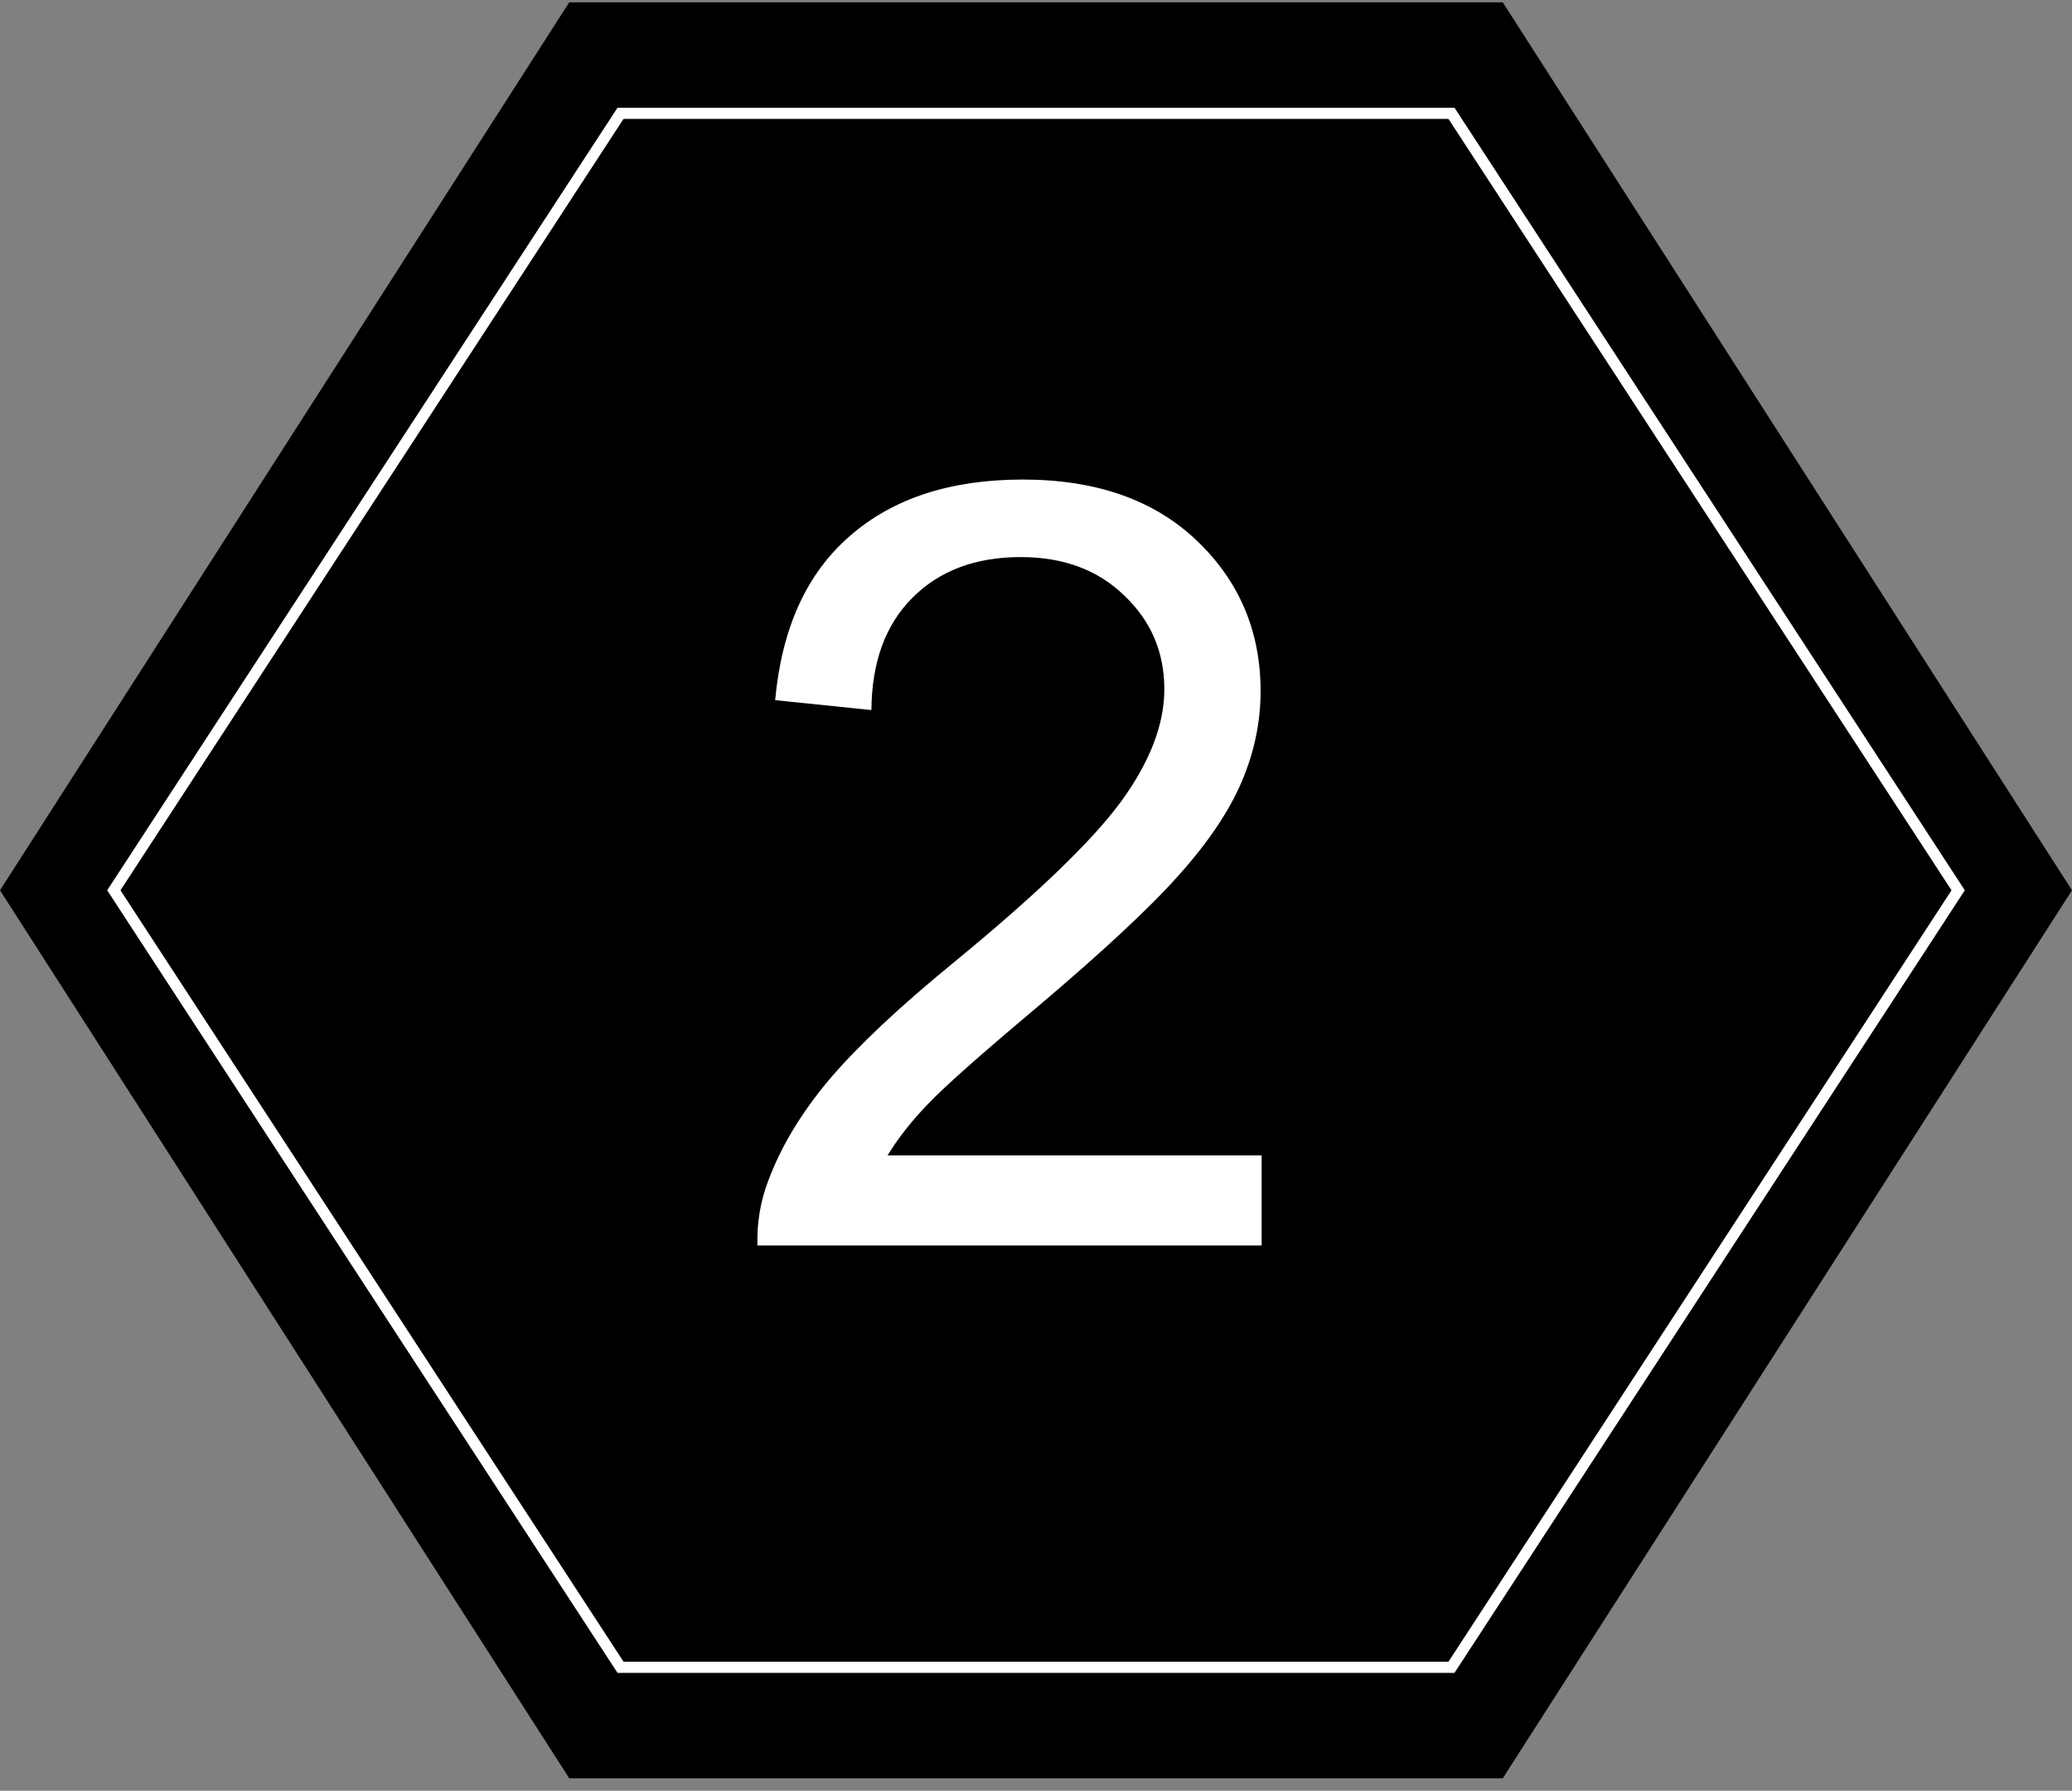 <svg width="140" height="121" viewBox="0 0 140 121" fill="none" xmlns="http://www.w3.org/2000/svg">
<rect x="0" y="0" width="140" height="121" fill="#808080" stroke="none"/>
<path d="M38.462 120.156L101.538 120.156L140 60.156L101.538 0.156L38.462 0.156L0 60.156L38.462 120.156Z" fill="black"/>
<path d="M41.927 112.656L98.073 112.656L132.308 60.156L98.073 7.656L41.927 7.656L7.692 60.156L41.927 112.656Z" fill="black" stroke="white" stroke-width="0.753"/>
<path d="M85.246 78.071V84.153H51.18C51.133 82.629 51.379 81.164 51.918 79.758C52.785 77.438 54.168 75.153 56.066 72.903C57.988 70.653 60.754 68.051 64.363 65.098C69.965 60.504 73.75 56.871 75.719 54.2C77.688 51.504 78.672 48.961 78.672 46.571C78.672 44.063 77.769 41.953 75.965 40.242C74.184 38.508 71.852 37.641 68.969 37.641C65.922 37.641 63.484 38.555 61.656 40.383C59.828 42.211 58.902 44.742 58.879 47.977L52.375 47.309C52.82 42.457 54.496 38.766 57.402 36.235C60.309 33.68 64.211 32.403 69.109 32.403C74.055 32.403 77.969 33.774 80.852 36.516C83.734 39.258 85.176 42.657 85.176 46.711C85.176 48.774 84.754 50.801 83.91 52.793C83.066 54.785 81.66 56.883 79.691 59.086C77.746 61.289 74.5 64.313 69.953 68.156C66.156 71.344 63.719 73.512 62.641 74.66C61.562 75.785 60.672 76.922 59.969 78.071H85.246Z" fill="white"/>
</svg>
